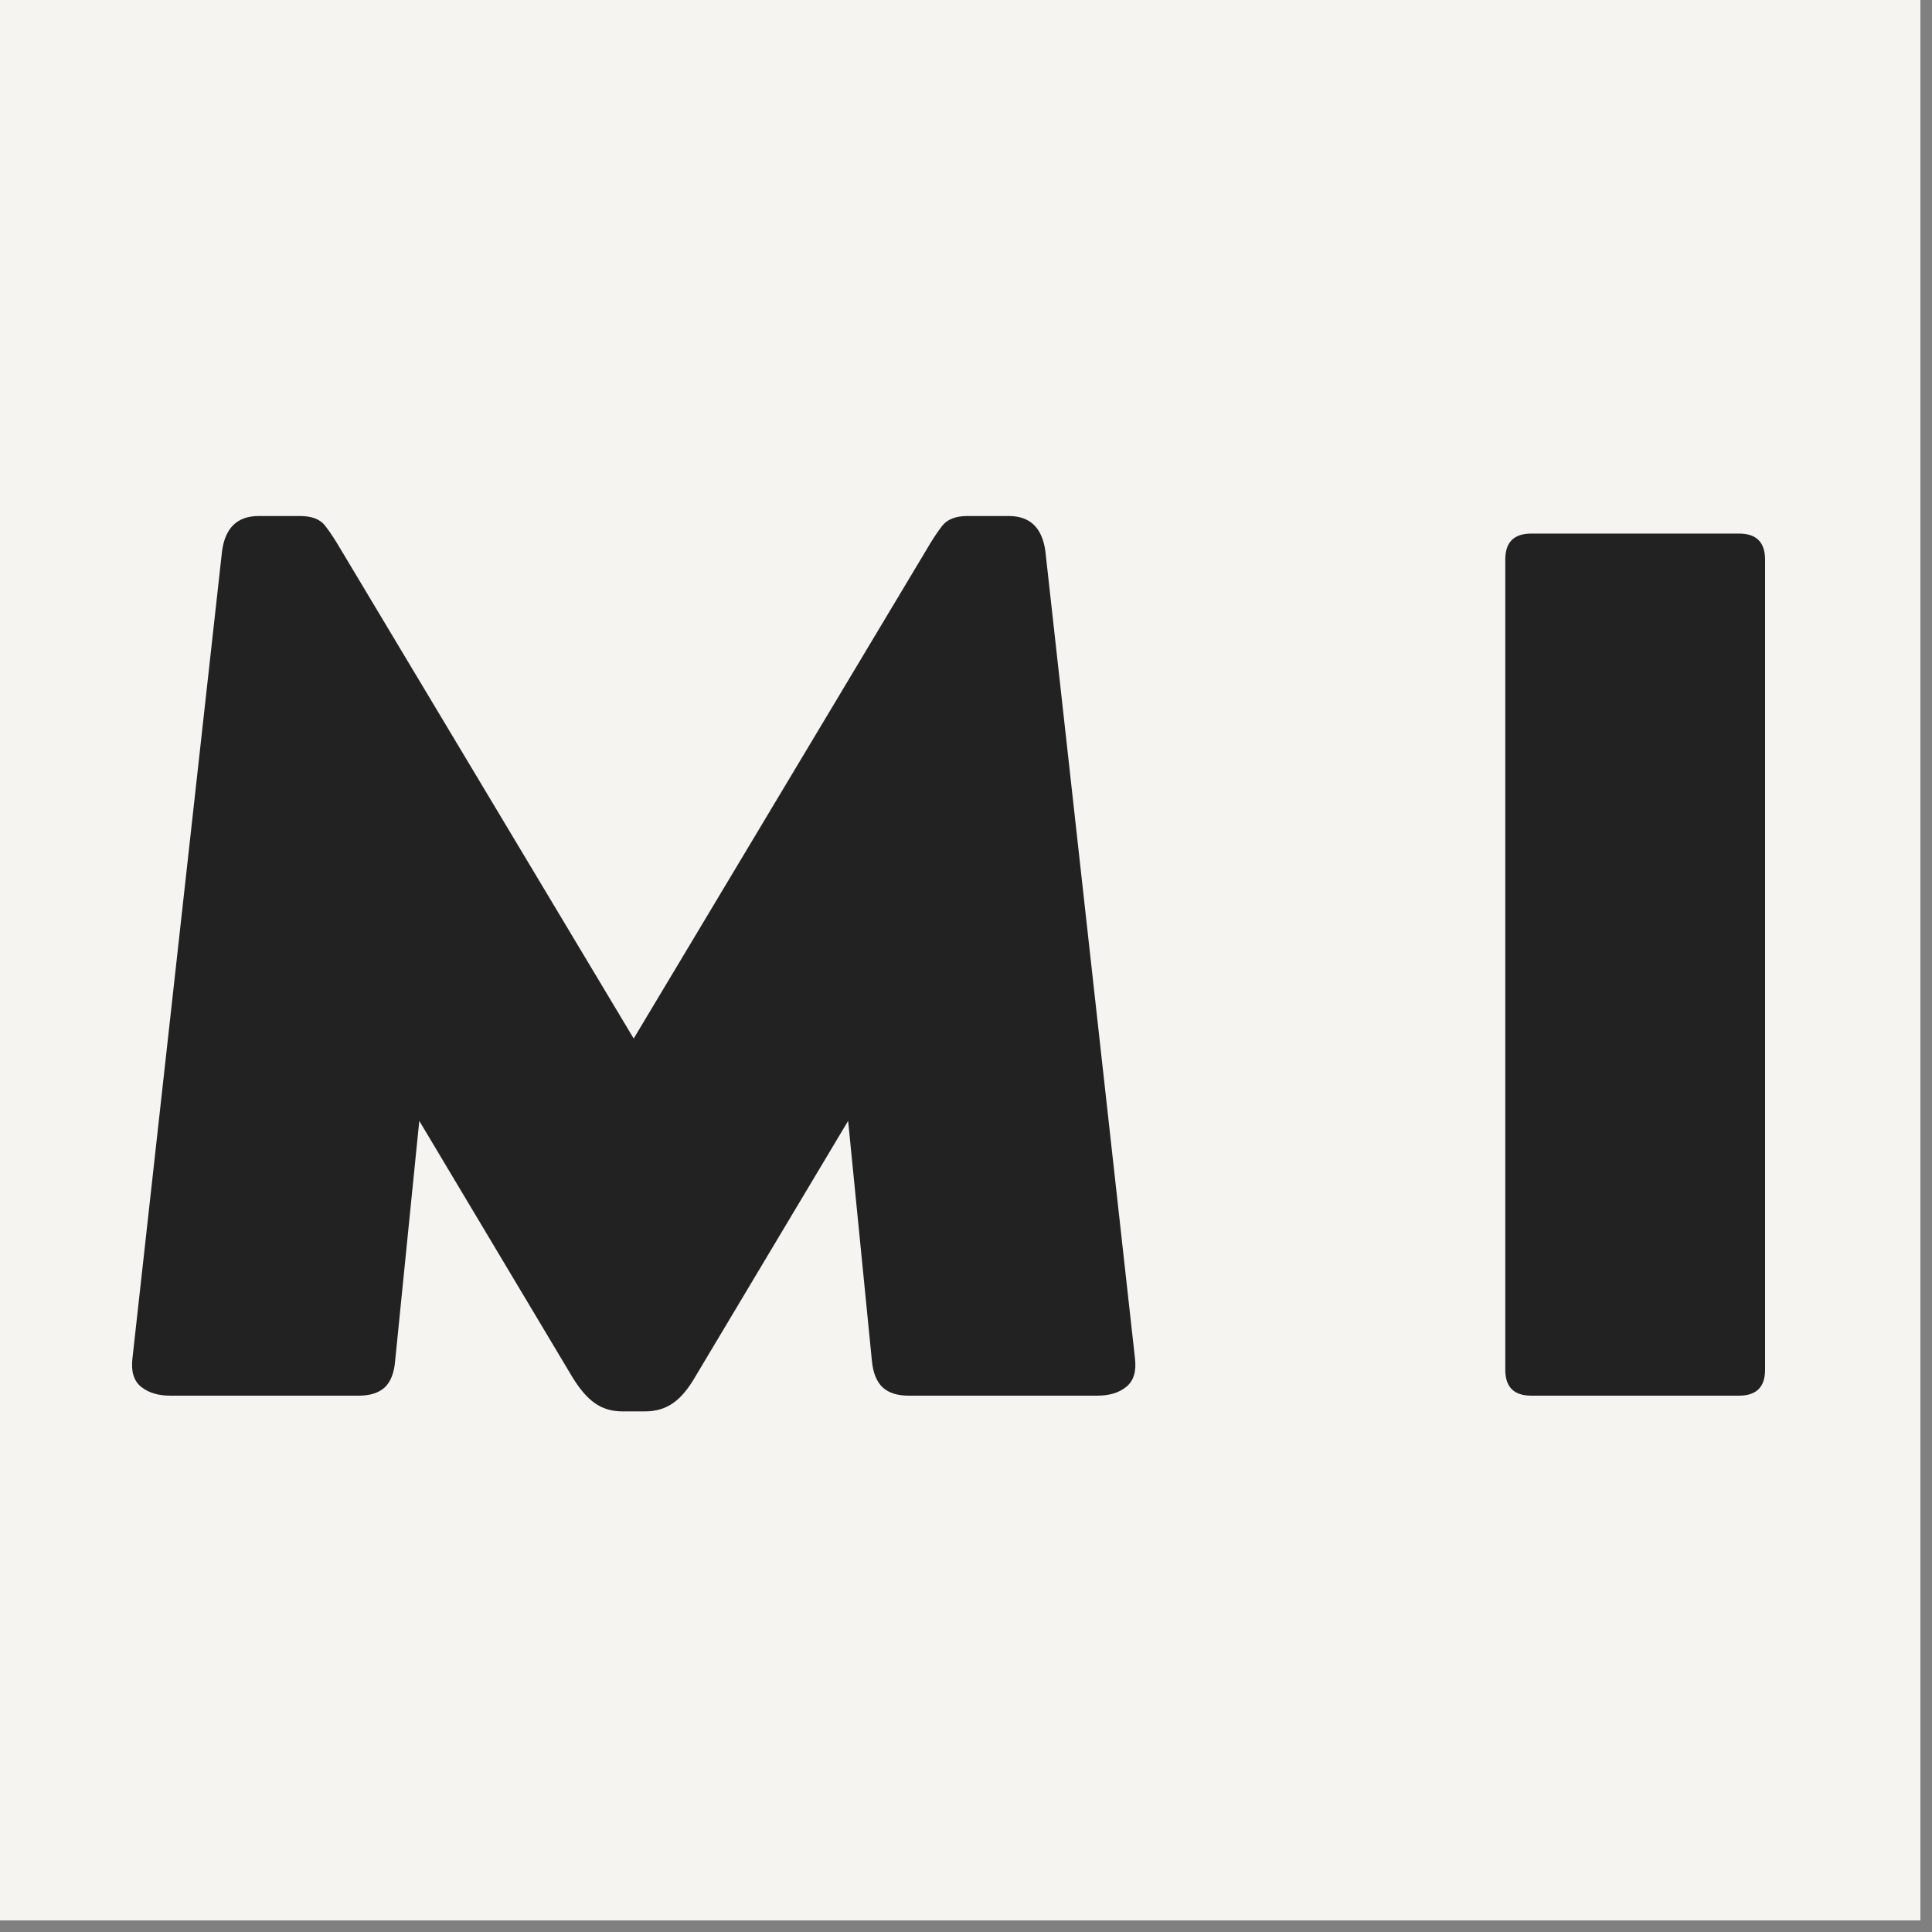 <svg xmlns="http://www.w3.org/2000/svg" xmlns:xlink="http://www.w3.org/1999/xlink" width="110" zoomAndPan="magnify" viewBox="0 0 82.5 82.5" height="110" preserveAspectRatio="xMidYMid meet" version="1.0"><rect x="0" y="0" width="82.5" height="82.5" fill="#808080" stroke="none"/><defs><g/><clipPath id="bc6f63ffb6"><path d="M 0 0 L 82.004 0 L 82.004 82.004 L 0 82.004 Z M 0 0 " clip-rule="nonzero"/></clipPath><clipPath id="a405421690"><rect x="0" width="75" y="0" height="49"/></clipPath></defs><g clip-path="url(#bc6f63ffb6)"><path fill="#ffffff" d="M 0 0 L 82.004 0 L 82.004 82.004 L 0 82.004 Z M 0 0 " fill-opacity="1" fill-rule="nonzero"/><path fill="#f6f4f0" d="M 0 0 L 82.004 0 L 82.004 82.004 L 0 82.004 Z M 0 0 " fill-opacity="1" fill-rule="nonzero"/></g><g transform="matrix(1, 0, 0, 1, 2, 21)"><g clip-path="url(#a405421690)"><g fill="#222222" fill-opacity="1"><g transform="translate(1.451, 38.597)"><g><path d="M 45.016 -1.578 C 45.078 -1.023 44.953 -0.625 44.641 -0.375 C 44.336 -0.125 43.926 0 43.406 0 L 35.344 0 C 34.875 0 34.508 -0.113 34.25 -0.344 C 33.988 -0.582 33.832 -0.961 33.781 -1.484 L 32.766 -11.734 L 26.25 -0.828 C 25.945 -0.297 25.629 0.082 25.297 0.312 C 24.961 0.551 24.562 0.672 24.094 0.672 L 23.125 0.672 C 22.664 0.672 22.27 0.551 21.938 0.312 C 21.613 0.082 21.289 -0.297 20.969 -0.828 L 14.453 -11.734 L 13.422 -1.484 C 13.379 -0.961 13.227 -0.582 12.969 -0.344 C 12.707 -0.113 12.344 0 11.875 0 L 3.812 0 C 3.301 0 2.891 -0.125 2.578 -0.375 C 2.266 -0.625 2.141 -1.023 2.203 -1.578 L 6.031 -36.062 C 6.164 -37.062 6.688 -37.562 7.594 -37.562 L 9.359 -37.562 C 9.867 -37.562 10.227 -37.422 10.438 -37.141 C 10.656 -36.859 10.883 -36.508 11.125 -36.094 L 23.609 -15.25 L 36.094 -36.094 C 36.332 -36.508 36.562 -36.859 36.781 -37.141 C 37 -37.422 37.359 -37.562 37.859 -37.562 L 39.625 -37.562 C 40.531 -37.562 41.051 -37.062 41.188 -36.062 Z M 45.016 -1.578 "/></g></g></g><g fill="#222222" fill-opacity="1"><g transform="translate(45.194, 38.597)"><g/></g></g><g fill="#222222" fill-opacity="1"><g transform="translate(59.122, 38.597)"><g><path d="M 14.25 -35.703 L 14.25 -1.109 C 14.25 -0.367 13.879 0 13.141 0 L 4.266 0 C 3.523 0 3.156 -0.367 3.156 -1.109 L 3.156 -35.703 C 3.156 -36.441 3.523 -36.812 4.266 -36.812 L 13.141 -36.812 C 13.879 -36.812 14.25 -36.441 14.25 -35.703 Z M 14.25 -35.703 "/></g></g></g></g></g></svg>